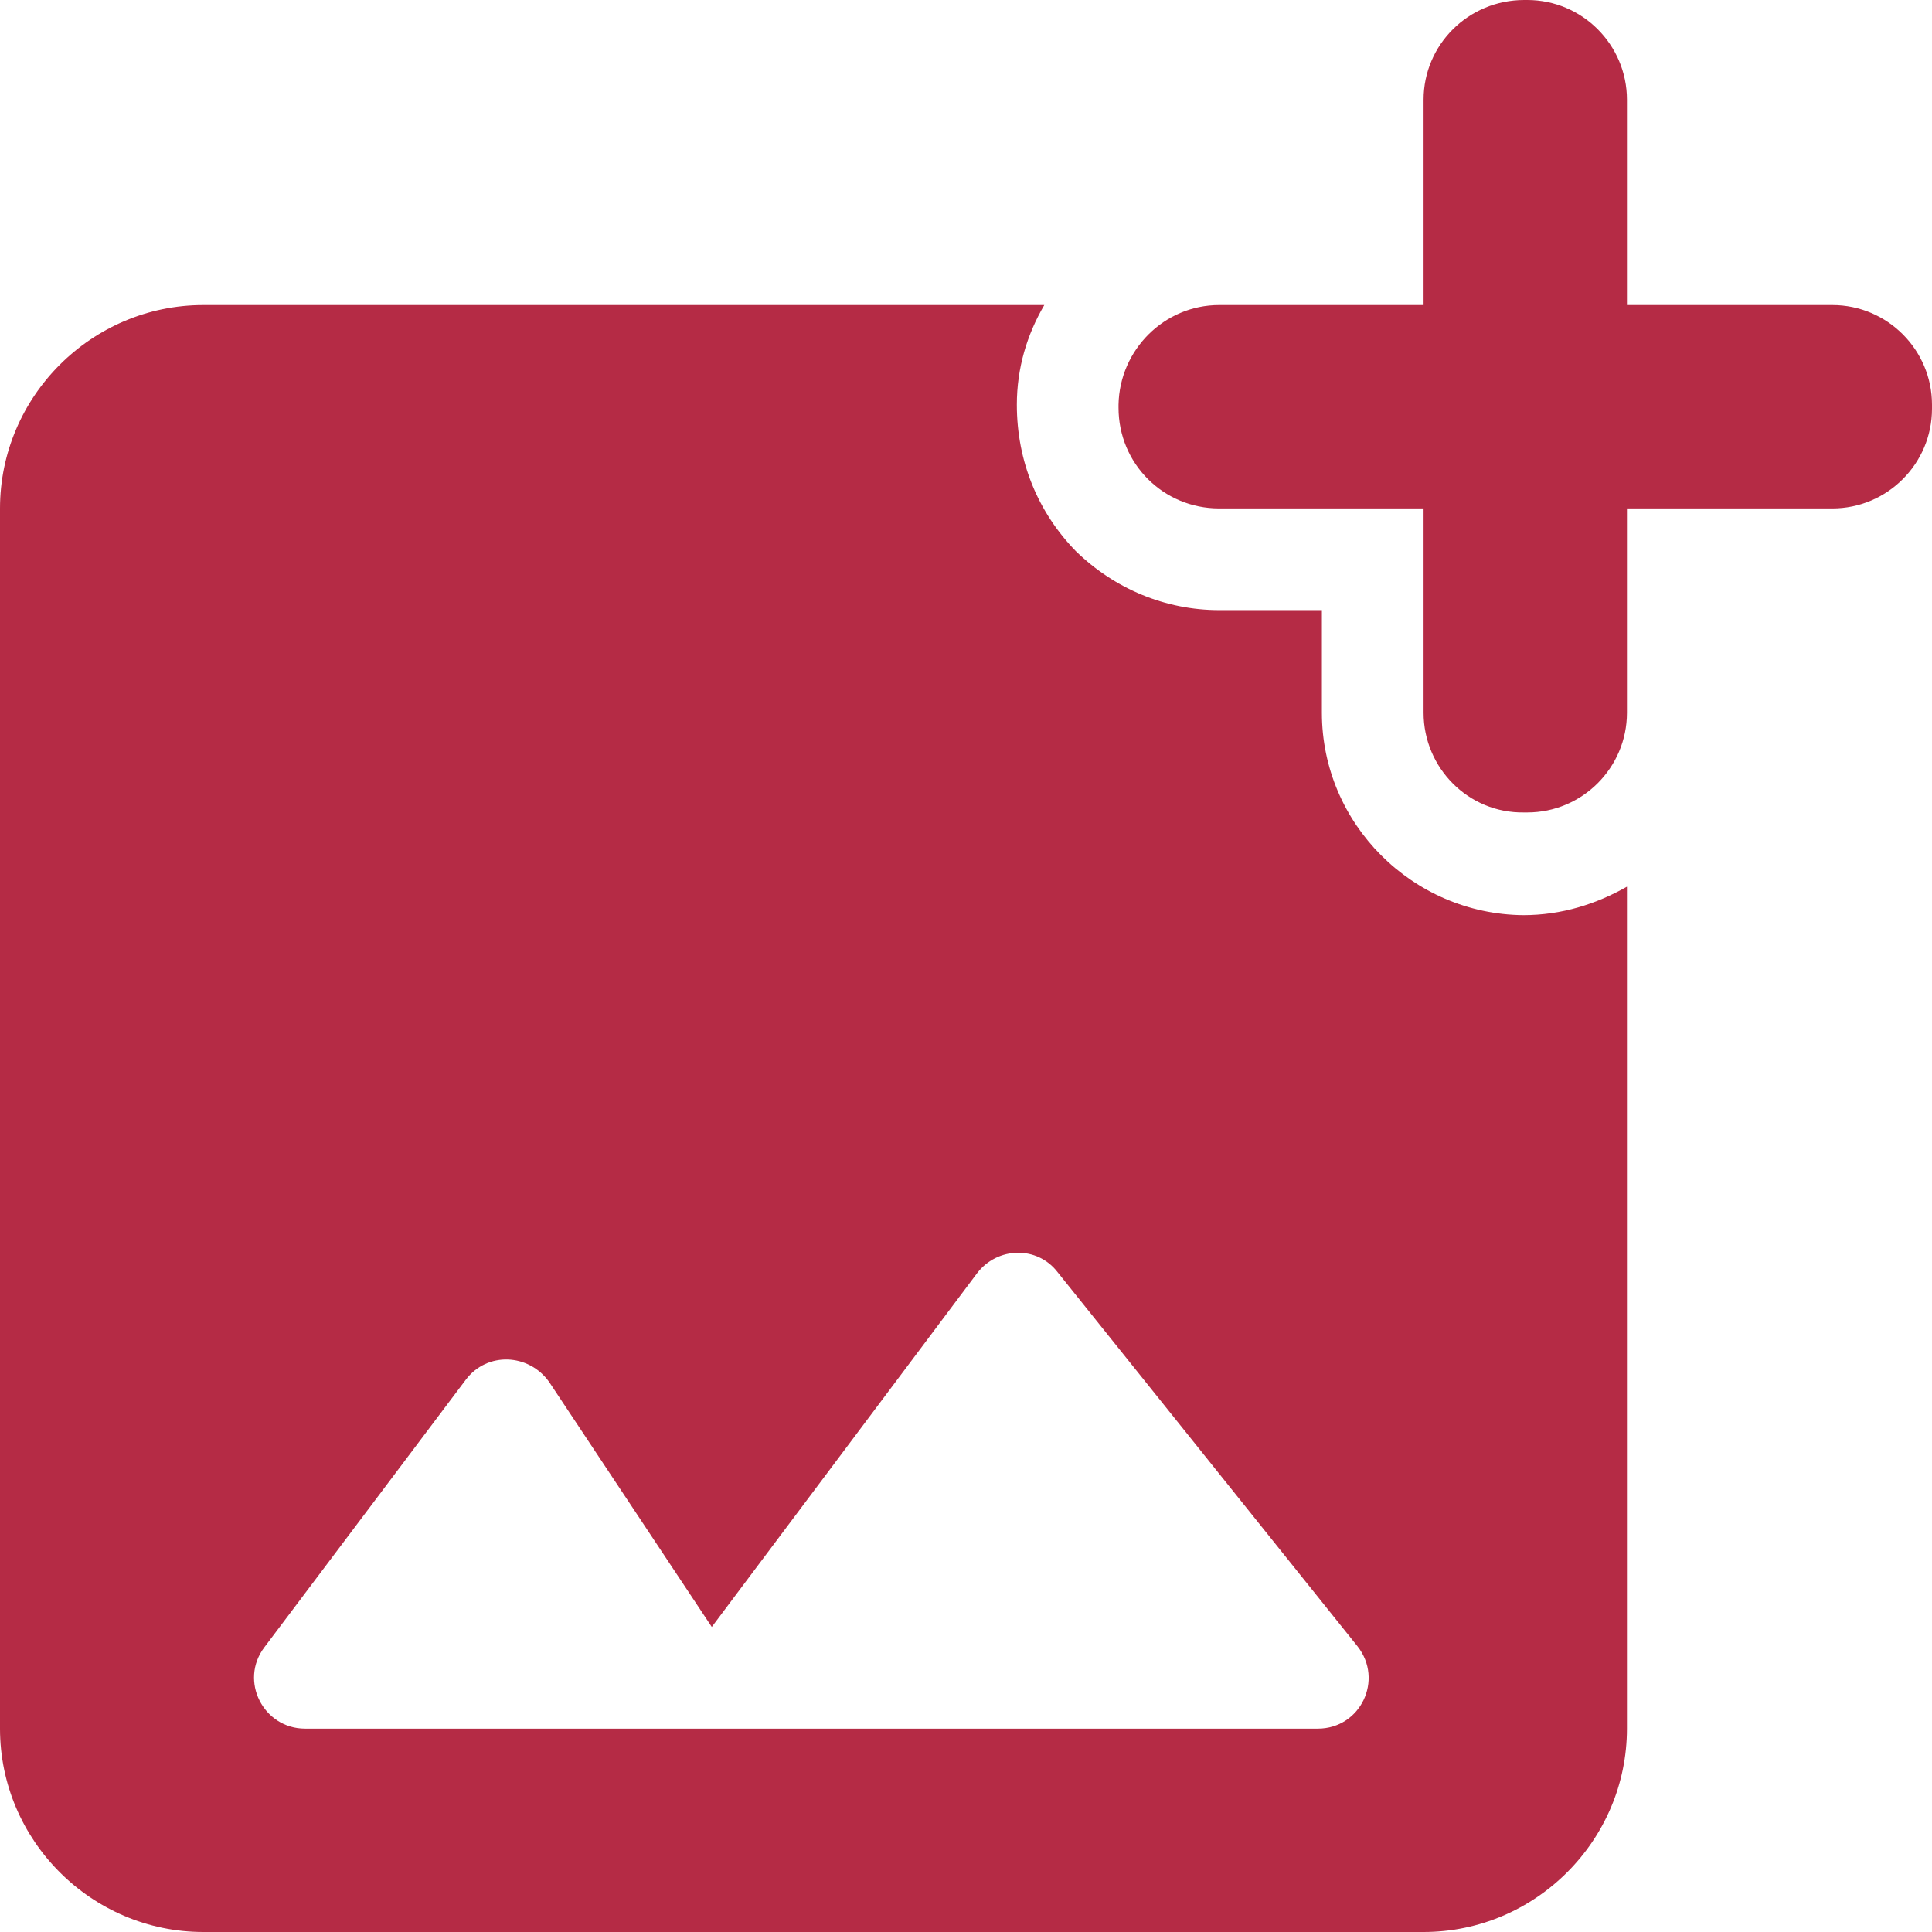 <?xml version="1.0" encoding="UTF-8" standalone="no"?>
<svg
   xmlns:dc="http://purl.org/dc/elements/1.1/"
   xmlns:cc="http://creativecommons.org/ns#"
   xmlns:rdf="http://www.w3.org/1999/02/22-rdf-syntax-ns#"
   xmlns:svg="http://www.w3.org/2000/svg"
   xmlns="http://www.w3.org/2000/svg"
   xmlns:sodipodi="http://sodipodi.sourceforge.net/DTD/sodipodi-0.dtd"
   xmlns:inkscape="http://www.inkscape.org/namespaces/inkscape"
   height="19"
   viewBox="0 0 19 19"
   width="19"
   version="1.1"
   id="svg6"
   sodipodi:docname="add_photo.svg"
   inkscape:version="0.92.4 (5da689c313, 2019-01-14)">
  <defs
     id="defs10" />
  <sodipodi:namedview
     pagecolor="#ffffff"
     bordercolor="#666666"
     borderopacity="1"
     objecttolerance="10"
     gridtolerance="10"
     guidetolerance="10"
     inkscape:pageopacity="0"
     inkscape:pageshadow="2"
     inkscape:window-width="1366"
     inkscape:window-height="697"
     id="namedview8"
     showgrid="false"
     inkscape:pagecheckerboard="true"
     fit-margin-top="0"
     fit-margin-left="0"
     fit-margin-right="0"
     fit-margin-bottom="0"
     inkscape:zoom="21.524155"
     inkscape:cx="4.0247838"
     inkscape:cy="8.6316804"
     inkscape:window-x="0"
     inkscape:window-y="0"
     inkscape:window-maximized="1"
     inkscape:current-layer="svg6" />
  <path
     d="M 18.02,3 H 16 V 0.98 C 16,0.44 15.56,0 15.02,0 H 14.99 C 14.44,0 14,0.44 14,0.98 V 3 H 11.99 C 11.45,3 11.01,3.44 11,3.98 V 4.01 C 11,4.56 11.44,5 11.99,5 H 14 v 2.01 c 0,0.54 0.44,0.99 0.99,0.98 h 0.03 C 15.56,7.99 16,7.55 16,7.01 V 5 h 2.02 C 18.56,5 19,4.56 19,4.02 V 3.98 C 19,3.44 18.56,3 18.02,3 Z M 13,7.01 V 6 H 11.99 C 11.46,6 10.96,5.79 10.58,5.42 10.21,5.04 10,4.54 10,3.98 10,3.62 10.1,3.29 10.27,3 H 2 C 0.9,3 0,3.9 0,5 v 12 c 0,1.1 0.9,2 2,2 h 12 c 1.1,0 2,-0.9 2,-2 V 8.72 C 15.7,8.89 15.36,9 14.98,9 13.89,8.99 13,8.1 13,7.01 Z M 12.96,17 H 3 C 2.59,17 2.35,16.53 2.6,16.2 L 4.58,13.57 C 4.79,13.29 5.2,13.31 5.4,13.59 L 7,16 9.61,12.52 c 0.2,-0.26 0.59,-0.27 0.79,-0.01 l 2.95,3.68 C 13.61,16.52 13.38,17 12.96,17 Z"
     id="path4"
     style="fill:#b52b45;fill-opacity:1"
     inkscape:connector-curvature="0" />
</svg>
